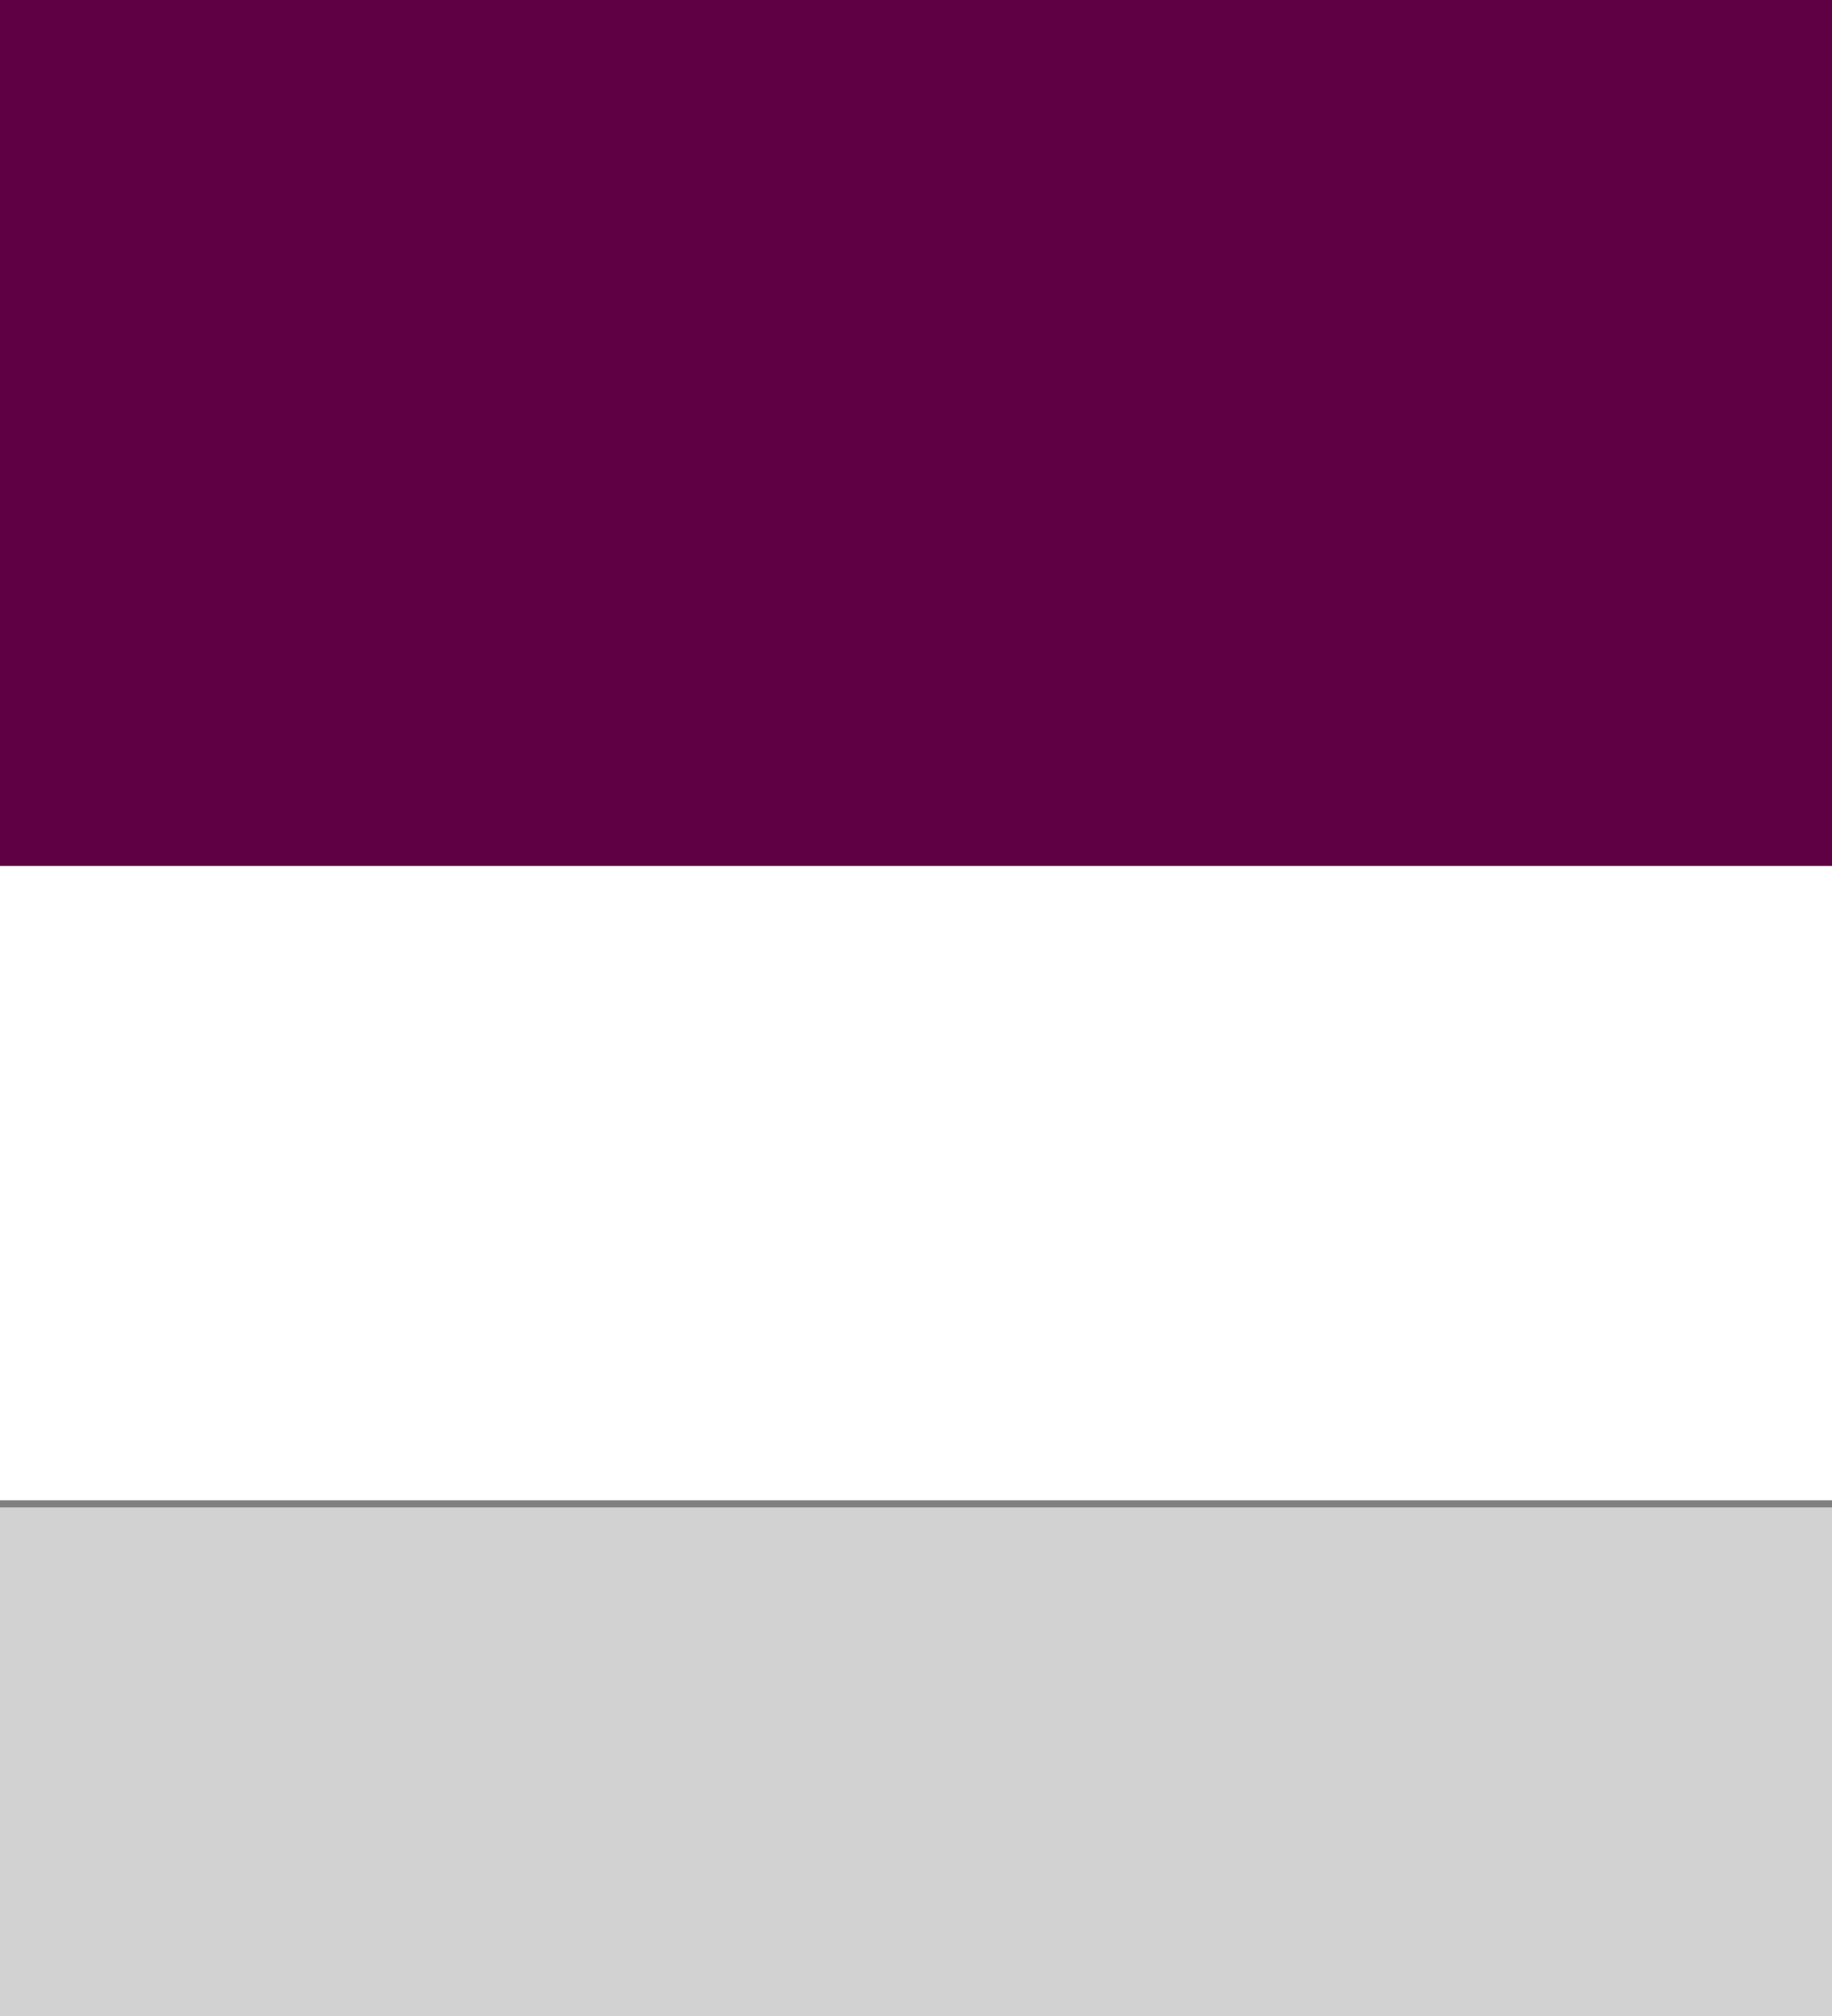 <?xml version="1.0" encoding="utf-8"?>
<!-- Generator: Adobe Illustrator 15.1.0, SVG Export Plug-In . SVG Version: 6.00 Build 0)  -->
<!DOCTYPE svg PUBLIC "-//W3C//DTD SVG 1.1//EN" "http://www.w3.org/Graphics/SVG/1.1/DTD/svg11.dtd">
<svg version="1.1" id="Layer_1" xmlns="http://www.w3.org/2000/svg" xmlns:xlink="http://www.w3.org/1999/xlink" x="0px" y="0px"
	 width="10px" height="11px" viewBox="0 0 10 11" enable-background="new 0 0 10 11" xml:space="preserve">
<rect x="0" y="0" width="10" height="11" fill="#808080" stroke="none"/>
<polyline fill="none" stroke="#FFFFFF" stroke-width="3.5" stroke-miterlimit="10" points="-3.5,0 -3.5,6.436 16.253,6.436 "/>
<rect x="-2.5" y="-1.792" fill="#5F0044" width="18.401" height="6.517"/>
<rect x="-4.028" y="8.225" fill="#D2D2D2" width="19.276" height="2.941"/>
</svg>
